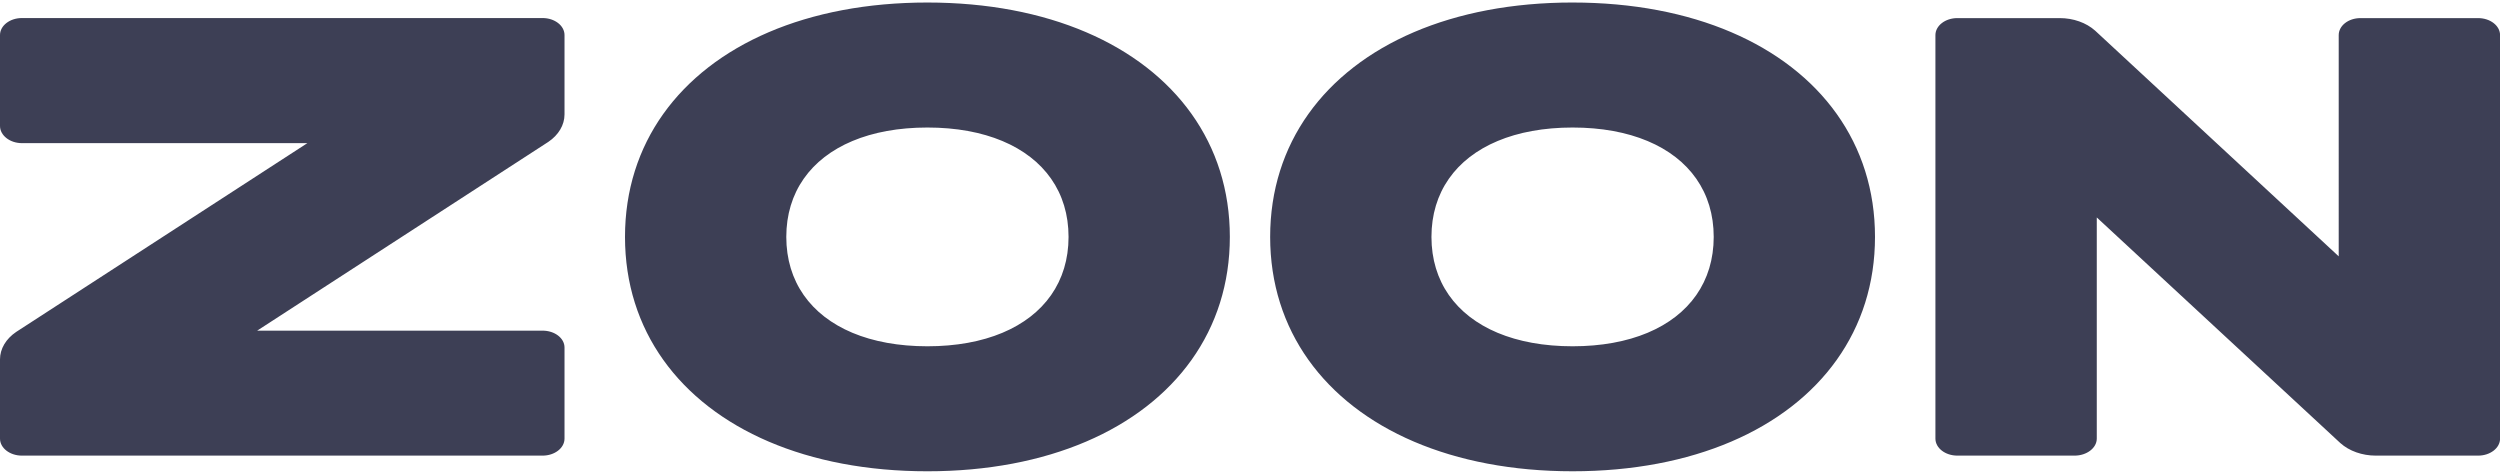 <svg width="300" height="57" fill="none" xmlns="http://www.w3.org/2000/svg"><path d="M2.634 2.165h62.474c1.454 0 2.634.915 2.634 2.042v9.521c0 1.268-.71 2.47-1.946 3.3L30.86 39.678h34.248c1.454 0 2.634.898 2.634 2.025v10.93c0 1.128-1.18 2.042-2.635 2.042H2.635C1.18 54.675 0 53.761 0 52.634v-9.506c0-1.268.71-2.469 1.946-3.3l34.936-22.65H2.634C1.18 17.178 0 16.243 0 15.116V4.207C0 3.08 1.18 2.165 2.634 2.165zM111.29.303c7.224 0 13.664 1.26 19.04 3.56 5.377 2.3 9.689 5.643 12.658 9.81 2.968 4.166 4.593 9.157 4.593 14.755 0 5.598-1.625 10.59-4.593 14.756-2.969 4.167-7.281 7.51-12.658 9.81-5.376 2.3-11.816 3.56-19.04 3.56-7.223 0-13.663-1.26-19.04-3.56-5.376-2.3-9.689-5.643-12.657-9.81C76.624 39.018 75 34.027 75 28.428c0-5.598 1.624-10.59 4.593-14.756 2.968-4.166 7.281-7.509 12.657-9.81 5.377-2.3 11.817-3.559 19.04-3.559zm0 15c-3.455 0-6.489.566-8.998 1.618-2.508 1.052-4.493 2.59-5.85 4.534-1.357 1.944-2.087 4.295-2.087 6.973s.73 5.03 2.087 6.974c1.357 1.944 3.342 3.482 5.85 4.534 2.509 1.051 5.543 1.617 8.998 1.617 3.456 0 6.489-.566 8.998-1.617 2.509-1.052 4.494-2.59 5.851-4.534 1.357-1.945 2.087-4.296 2.087-6.974s-.73-5.029-2.087-6.973c-1.357-1.945-3.342-3.482-5.851-4.534-2.509-1.052-5.542-1.618-8.998-1.618zm77.42-15c7.223 0 13.663 1.26 19.04 3.56 5.376 2.3 9.689 5.643 12.657 9.81C223.376 17.838 225 22.83 225 28.427c0 5.598-1.624 10.59-4.593 14.756-2.968 4.167-7.281 7.51-12.657 9.81-5.377 2.3-11.817 3.56-19.04 3.56-7.224 0-13.664-1.26-19.04-3.56-5.377-2.3-9.689-5.643-12.658-9.81-2.968-4.166-4.593-9.157-4.593-14.756 0-5.598 1.625-10.59 4.593-14.756 2.969-4.166 7.281-7.509 12.658-9.81 5.376-2.3 11.816-3.559 19.04-3.559zm0 15c-3.456 0-6.489.566-8.998 1.618-2.509 1.052-4.494 2.59-5.851 4.534-1.357 1.944-2.087 4.295-2.087 6.973s.73 5.03 2.087 6.974c1.357 1.944 3.342 3.482 5.851 4.534 2.509 1.051 5.542 1.617 8.998 1.617 3.455 0 6.489-.566 8.998-1.617 2.509-1.052 4.493-2.59 5.85-4.534 1.357-1.945 2.087-4.296 2.087-6.974s-.73-5.029-2.087-6.973c-1.357-1.945-3.341-3.482-5.85-4.534-2.509-1.052-5.543-1.618-8.998-1.618zm111.298-11.09v48.42c0 1.127-1.179 2.042-2.634 2.042h-12.277c-1.637 0-3.186-.55-4.258-1.508l-29.226-27.072v26.538c0 1.127-1.206 2.042-2.661 2.042h-14.068c-1.455 0-2.634-.914-2.634-2.042V4.213c0-1.127 1.179-2.041 2.634-2.041h12.277c1.637 0 3.186.55 4.258 1.509l29.226 27.08V4.215c0-1.128 1.158-2.042 2.613-2.042h14.116c1.455 0 2.634.914 2.634 2.042z" fill="url(#paint0_linear_80_5623)"/><defs><linearGradient id="paint0_linear_80_5623" x1="23203.6" y1="2812.8" x2="6543.56" y2="2812.8" gradientUnits="userSpaceOnUse"><stop stop-color="#6339F5"/><stop offset="1" stop-color="#3D3F55"/></linearGradient></defs></svg>